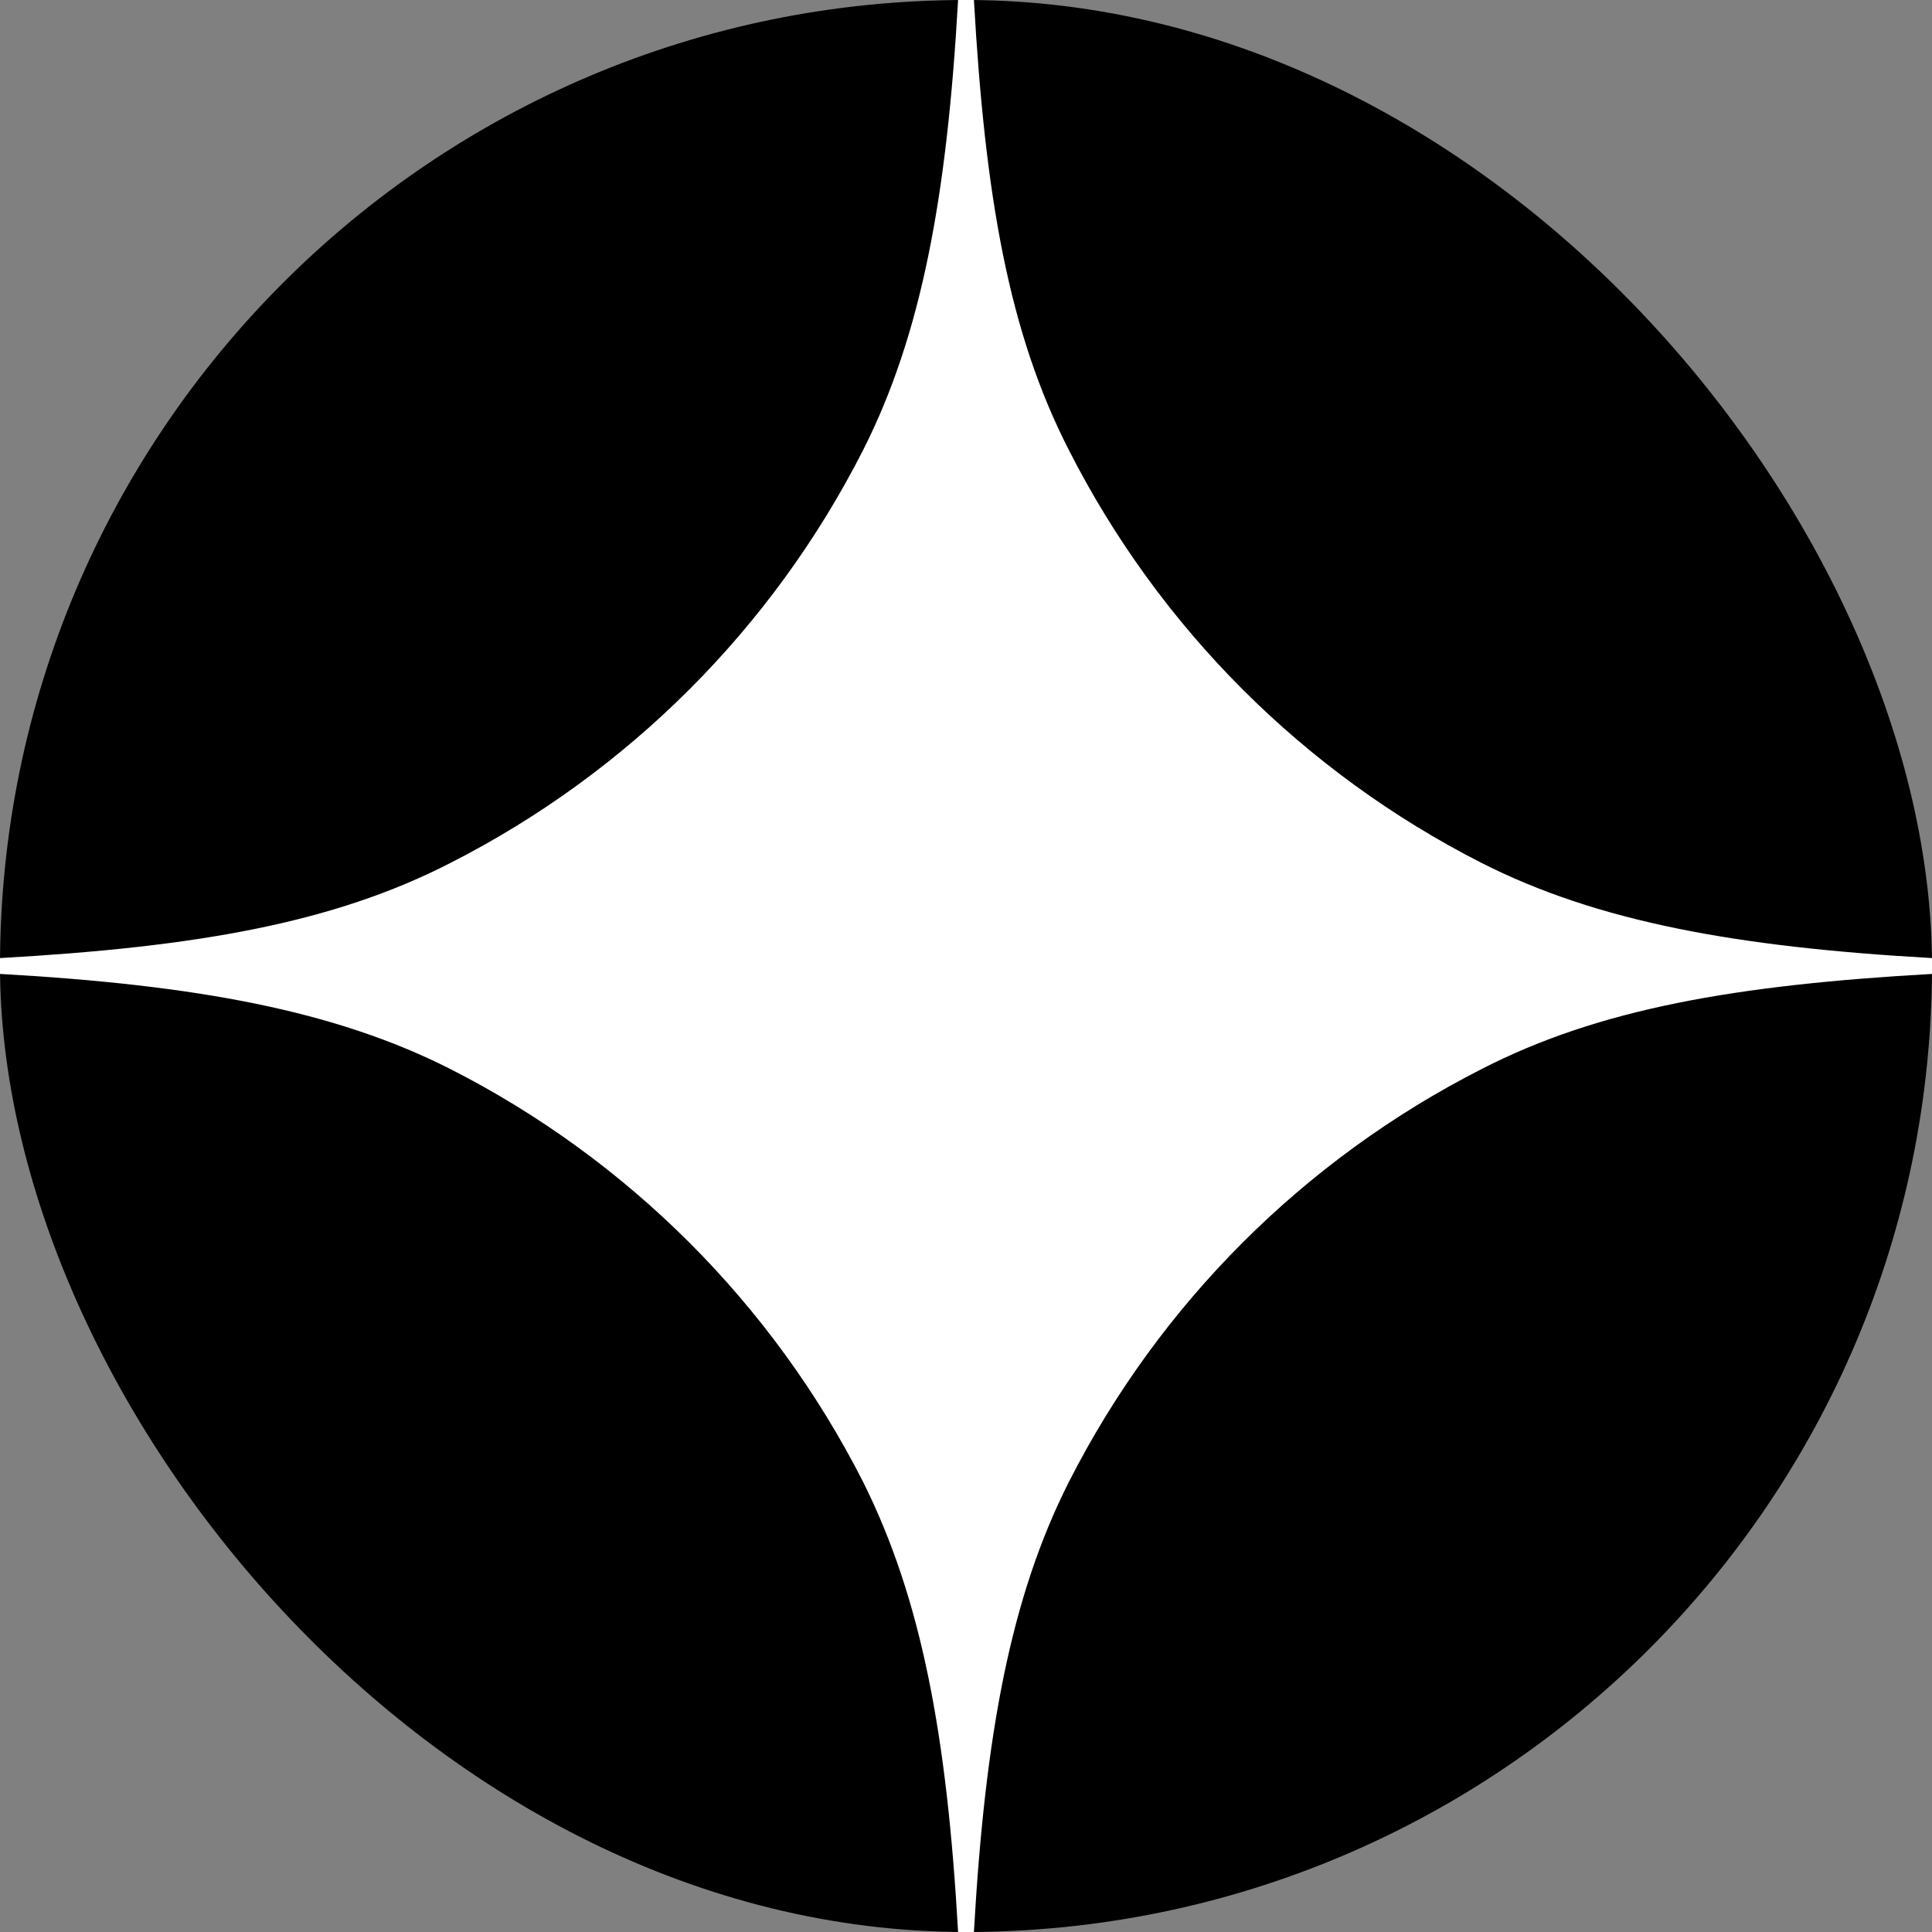 <svg width="20" height="20" viewBox="0 0 20 20" fill="none" xmlns="http://www.w3.org/2000/svg">
<rect x="0" y="0" width="20" height="20" fill="#808080" stroke="none"/>
<rect width="20" height="20" rx="10" fill="black"/>
<path d="M4.663 11.067C3.465 10.46 2.036 10.197 1.02594e-06 10.082C1.02881e-06 10.049 1.03025e-06 10.033 1.03312e-06 10C1.03599e-06 9.967 1.03743e-06 9.951 1.0403e-06 9.918C2.036 9.803 3.448 9.557 4.663 8.933C6.502 7.997 7.997 6.502 8.933 4.663C9.54 3.465 9.803 2.036 9.918 -8.81405e-07C9.951 -8.78534e-07 9.967 -8.77099e-07 10 -8.74228e-07C10.033 -8.71357e-07 10.049 -8.69921e-07 10.082 -8.6705e-07C10.197 2.036 10.443 3.448 11.067 4.663C12.003 6.502 13.498 7.997 15.337 8.933C16.535 9.54 17.964 9.803 20 9.918C20 9.951 20 9.967 20 10C20 10.033 20 10.049 20 10.082C17.964 10.197 16.552 10.443 15.337 11.067C13.498 12.003 12.003 13.498 11.067 15.337C10.46 16.535 10.197 17.964 10.082 20C10.049 20 10.033 20 10 20C9.967 20 9.951 20 9.918 20C9.803 17.964 9.54 16.552 8.933 15.337C7.997 13.498 6.502 12.003 4.663 11.067Z" fill="white"/>
</svg>
